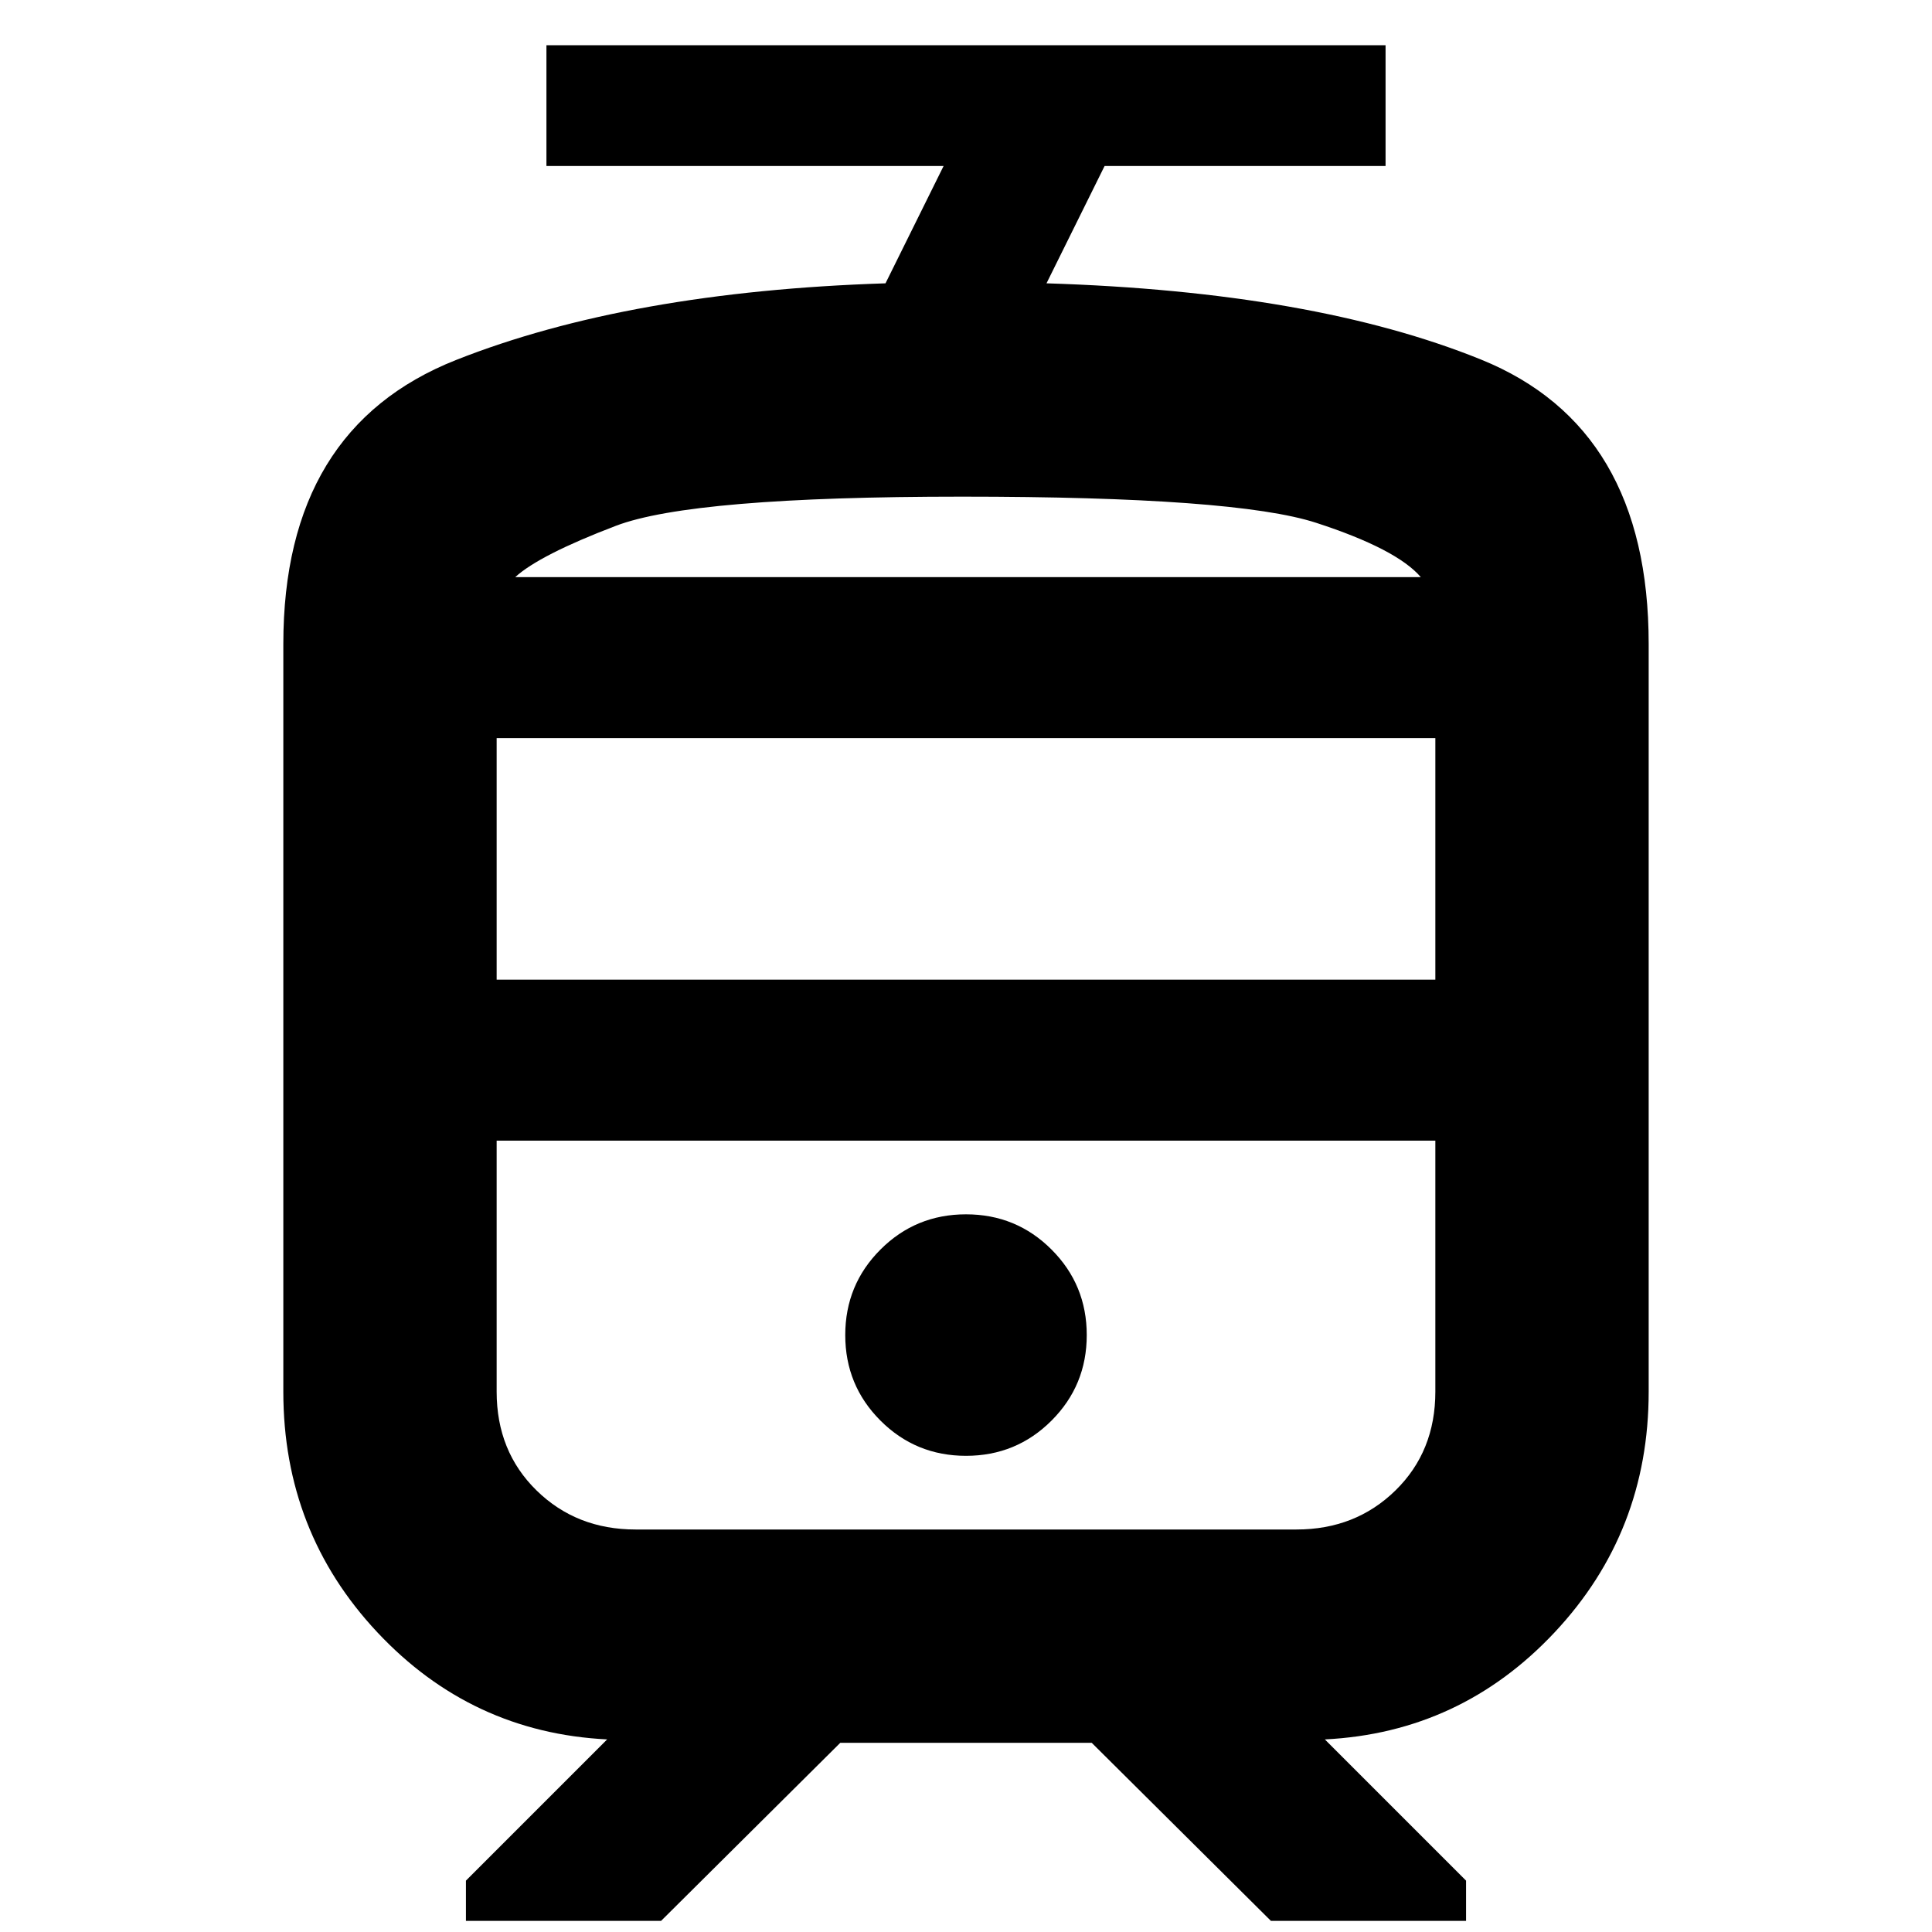 <svg xmlns="http://www.w3.org/2000/svg" height="24" viewBox="0 -960 960 960" width="24"><path d="M140.782-268.479V-640q0-107.174 85.847-141.131Q312.477-815.088 440-819.218l28.87-58.305H271.521v-60h416.958v60H548.87L520-819.218q132.566 4.13 215.892 37.869 83.326 33.74 83.326 141.349v371.521q0 69.74-46.717 119.567-46.718 49.826-114.197 53.218l70.175 70.174v20h-96.958l-89.044-88.479H417.523L328.479-5.52h-96.958v-20l70.175-70.174q-67.479-3.392-114.197-53.218-46.717-49.827-46.717-119.567Zm503.391-124.738H246.783h466.434H644.173ZM480-236.609q25 0 42.5-17.5t17.5-42.5q0-25-17.5-42.5t-42.5-17.5q-25 0-42.5 17.5t-17.5 42.5q0 25 17.5 42.5t42.5 17.5Zm-2-436.608h228-450 222Zm-231.217 200h466.434v-120H246.783v120ZM315.827-200h328.346q29.392 0 49.218-19.402 19.826-19.403 19.826-49.077v-124.738H246.783v124.738q0 29.674 19.826 49.077Q286.435-200 315.827-200ZM478-713.217q-134 0-172 14.5t-50 25.5h450q-12-14-52-27t-176-13Z"/></svg>